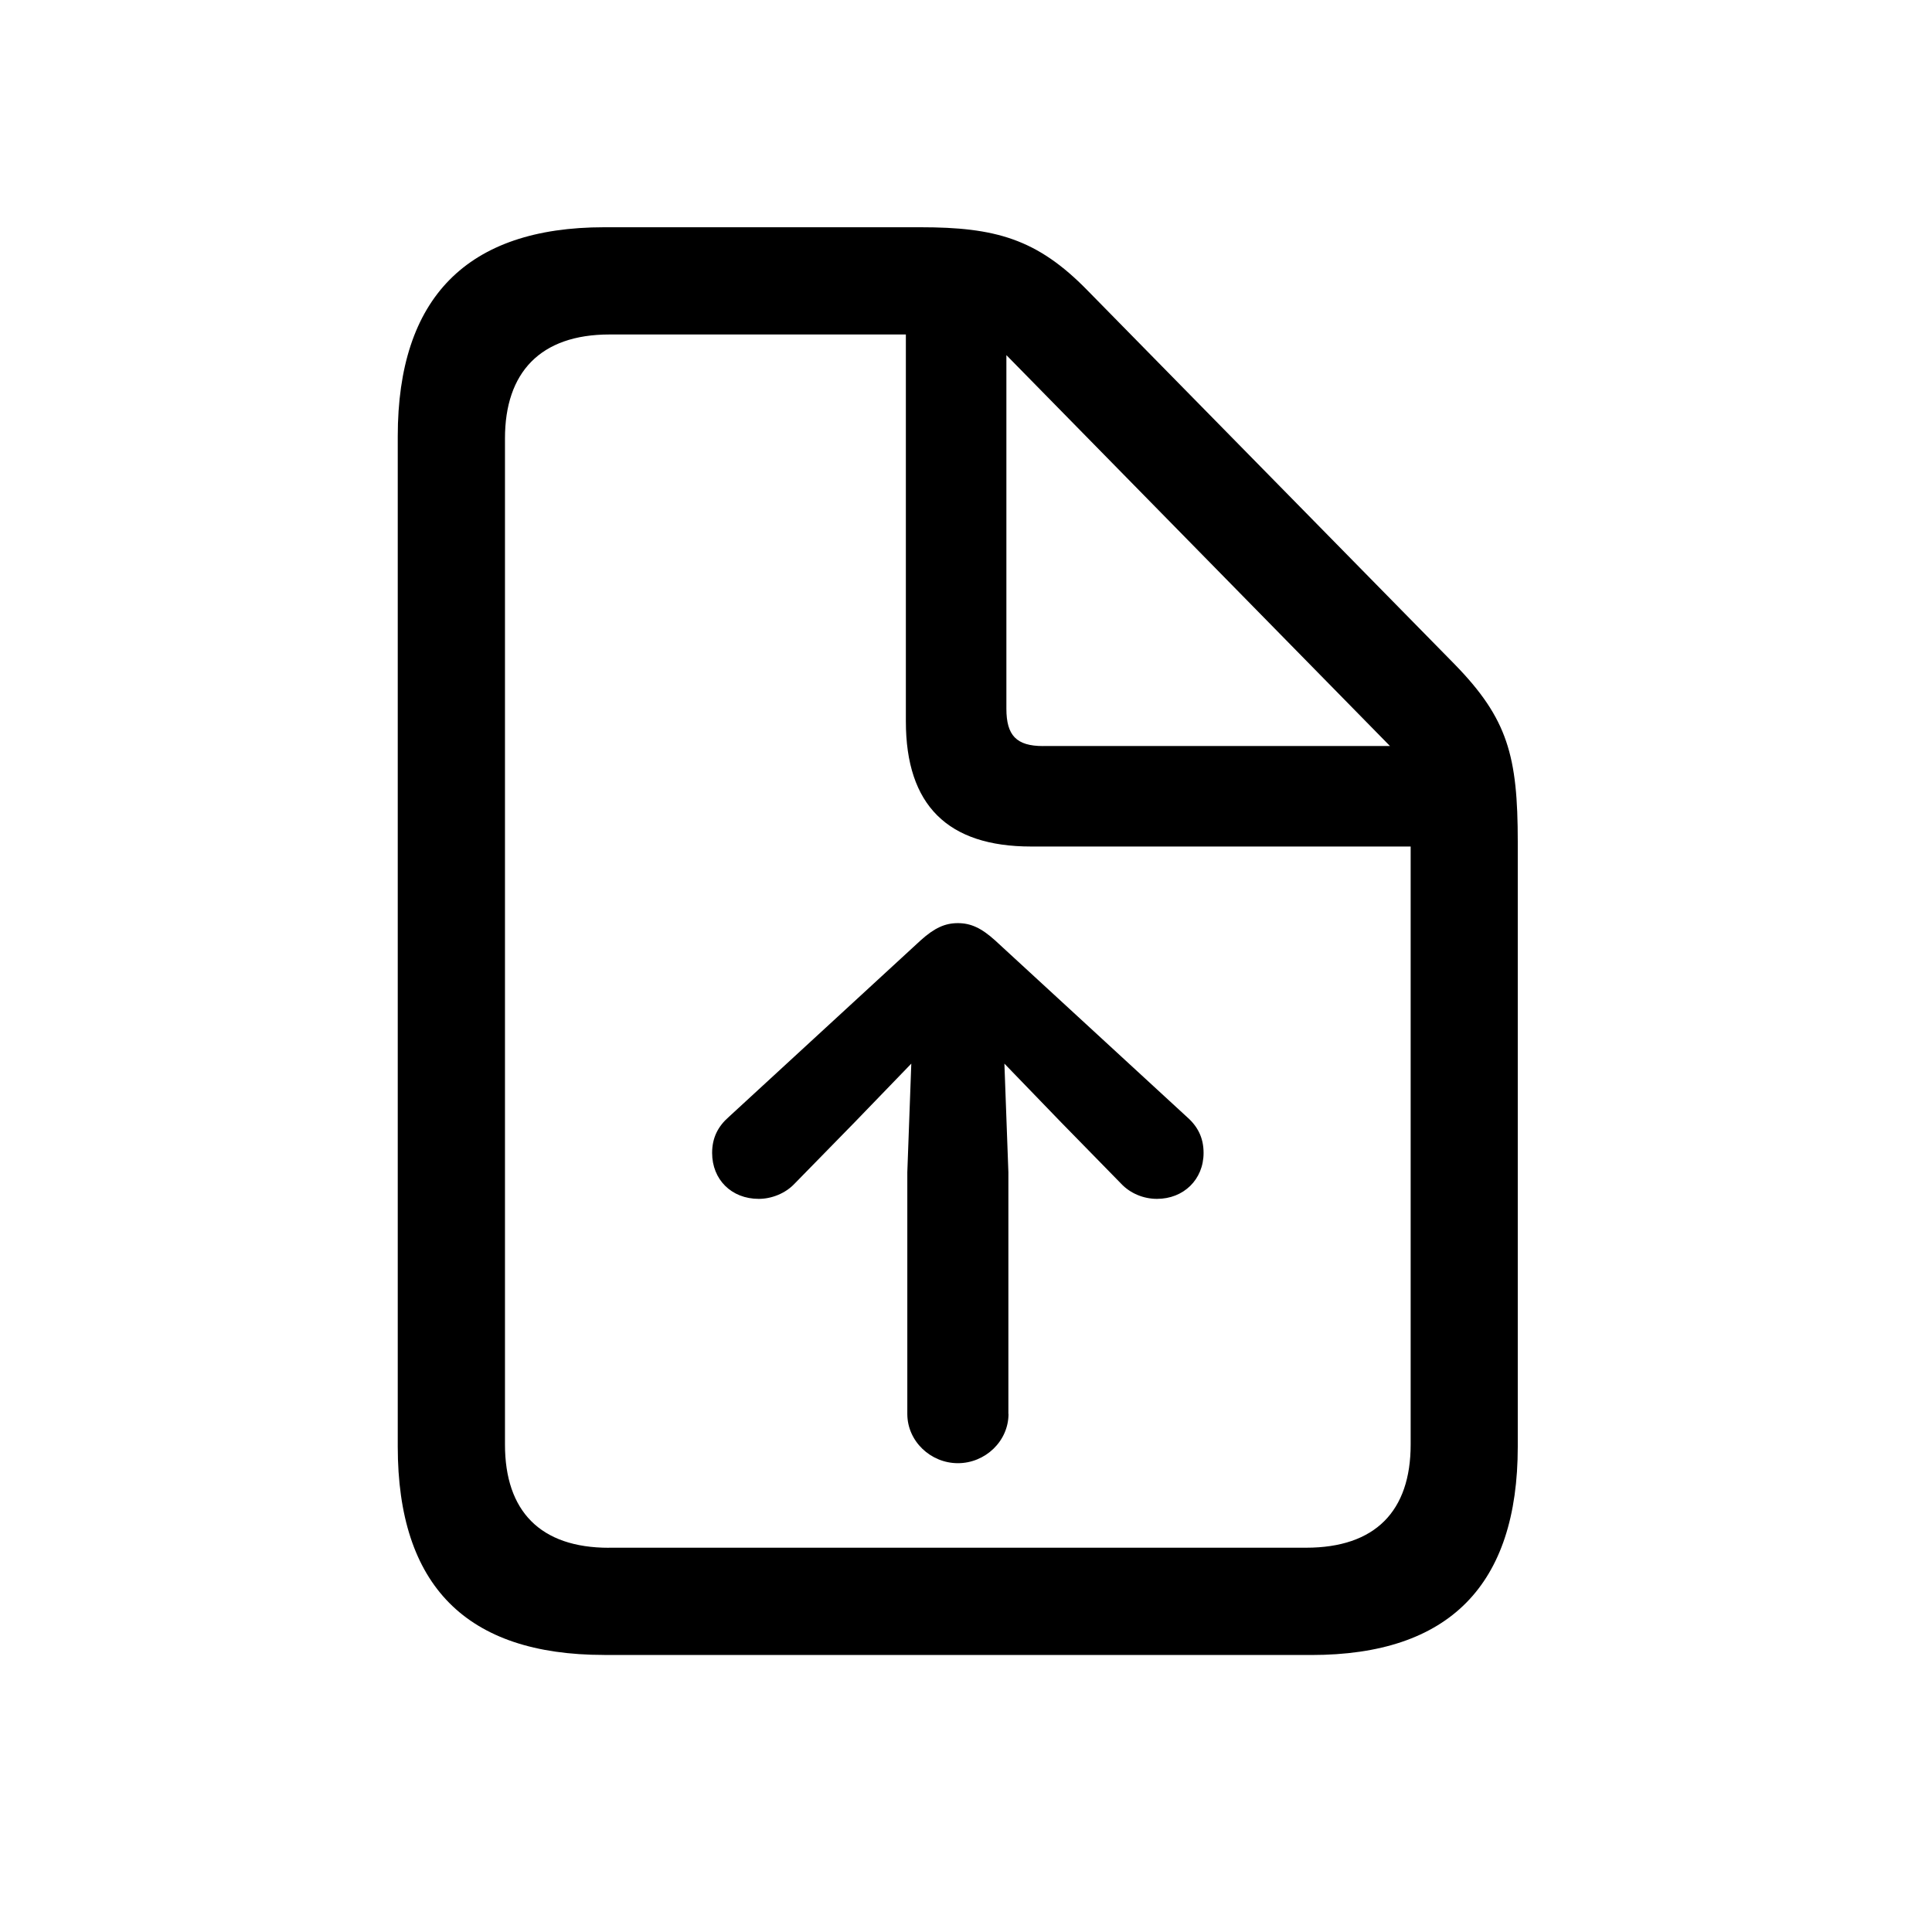 <!-- Generated by IcoMoon.io -->
<svg version="1.1" xmlns="http://www.w3.org/2000/svg" width="32" height="32" viewBox="0 0 32 32">
<title>arrow-up-doc</title>
<path d="M16.702 23.419v-4.004l-0.066-1.798 0.938 0.971 0.993 1.015c0.154 0.165 0.375 0.254 0.596 0.254 0.441 0 0.772-0.32 0.772-0.761 0-0.254-0.099-0.441-0.276-0.596l-3.176-2.923c-0.232-0.21-0.408-0.287-0.618-0.287s-0.386 0.077-0.618 0.287l-3.176 2.923c-0.176 0.154-0.276 0.342-0.276 0.596 0 0.441 0.32 0.761 0.772 0.761 0.21 0 0.441-0.088 0.596-0.254l0.993-1.015 0.938-0.971-0.066 1.798v4.004c0 0.452 0.386 0.816 0.838 0.816s0.838-0.364 0.838-0.816zM10.007 27.412h11.713c2.283 0 3.419-1.158 3.419-3.452v-10.015c0-1.423-0.165-2.040-1.048-2.945l-6.077-6.188c-0.838-0.86-1.533-1.048-2.768-1.048h-5.239c-2.272 0-3.419 1.169-3.419 3.463v16.732c0 2.305 1.136 3.452 3.419 3.452zM10.085 25.636c-1.136 0-1.721-0.607-1.721-1.71v-16.665c0-1.092 0.585-1.721 1.732-1.721h4.908v6.408c0 1.39 0.695 2.073 2.074 2.073h6.287v9.904c0 1.103-0.585 1.71-1.732 1.71h-11.548zM17.276 12.357c-0.441 0-0.607-0.176-0.607-0.618v-5.857l6.353 6.474h-5.746z"></path>
</svg>
